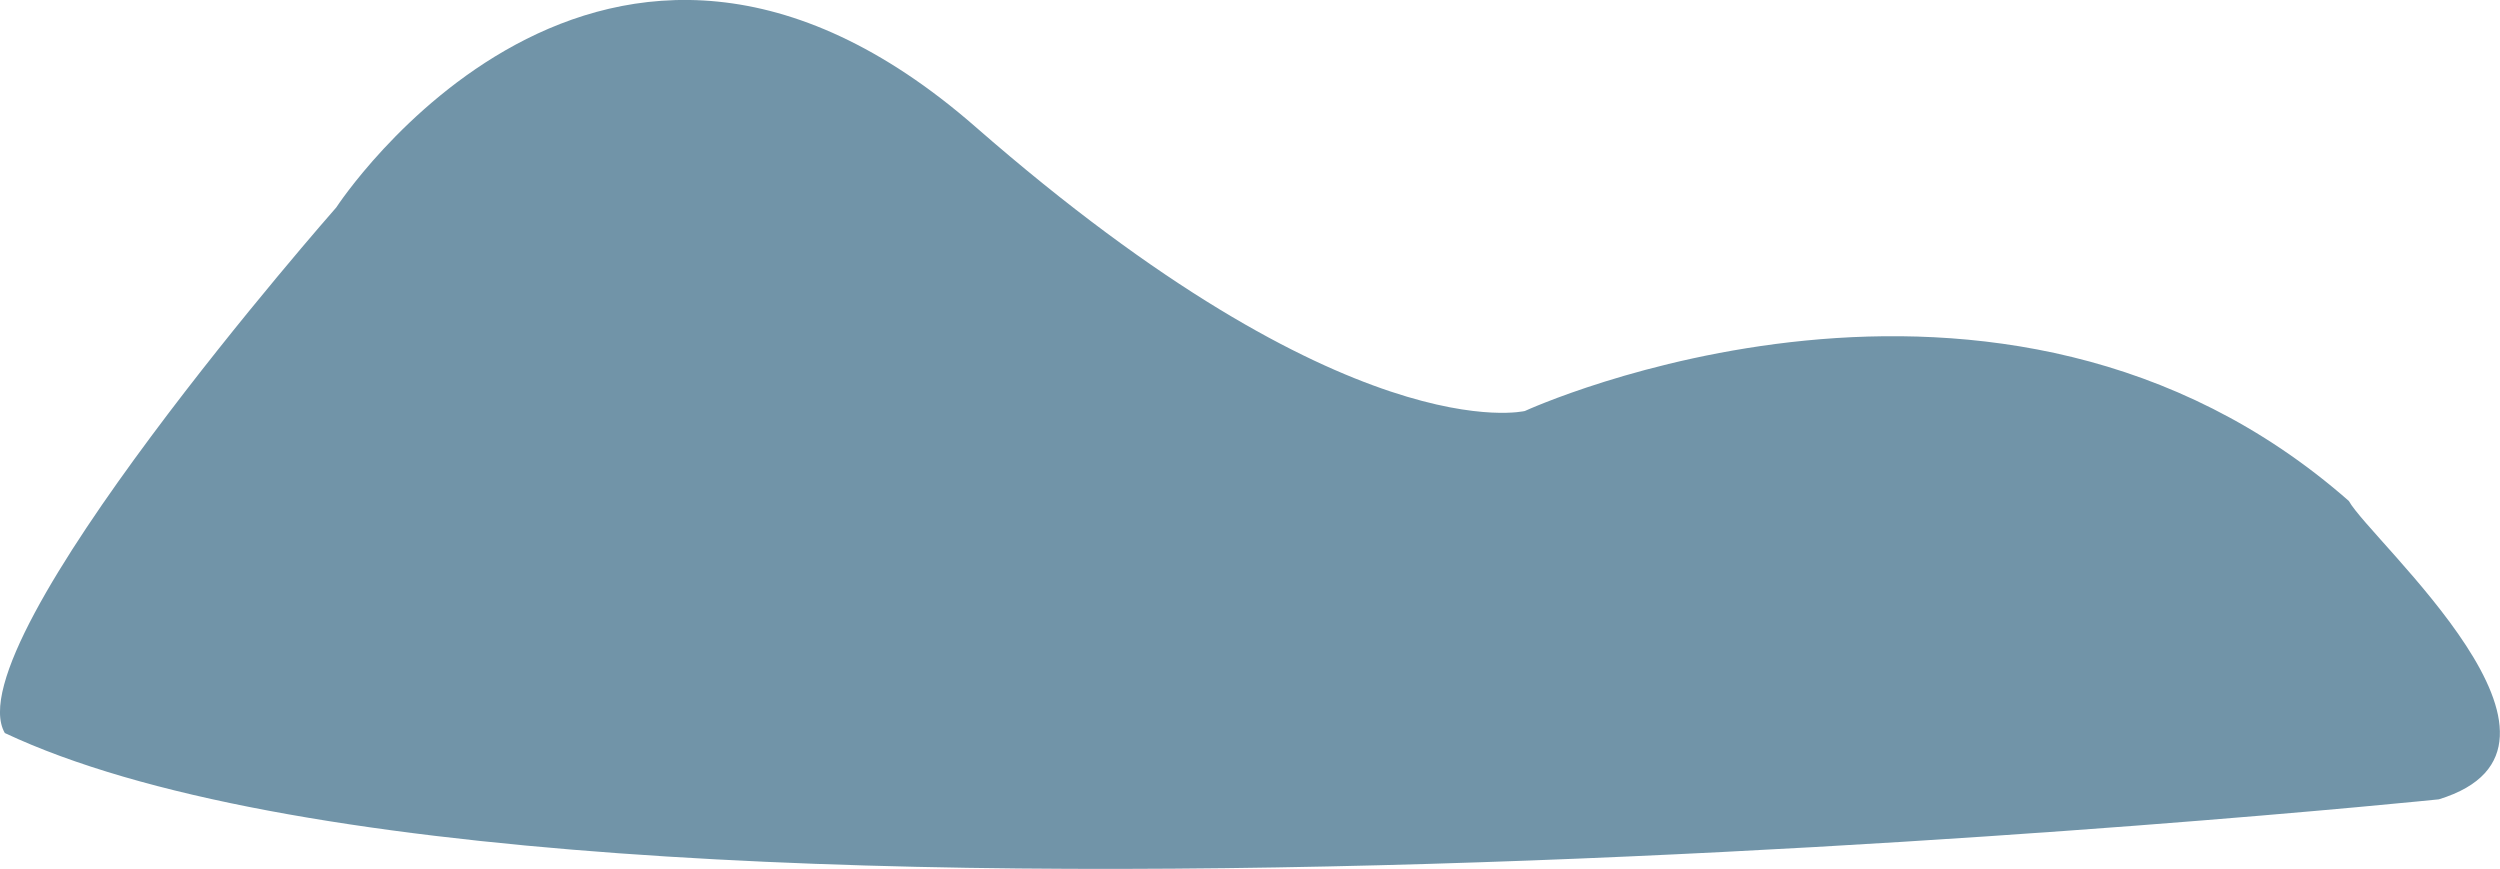 <?xml version="1.0" encoding="UTF-8"?><svg xmlns="http://www.w3.org/2000/svg" viewBox="0 0 20.176 7.013"><defs><style>.d{fill:#7194a8;}</style></defs><g id="a"/><g id="b"><g id="c"><path class="d" d="M2.714,1.674s2.14-3.287,5.159-.65,4.433,2.293,4.433,2.293c0,0,3.822-1.758,6.65,.726,.181,.325,2.102,1.987,.726,2.408,0,0-15.172,1.567-19.643-.535C-.381,5.19,2.714,1.674,2.714,1.674Z"/></g></g></svg>